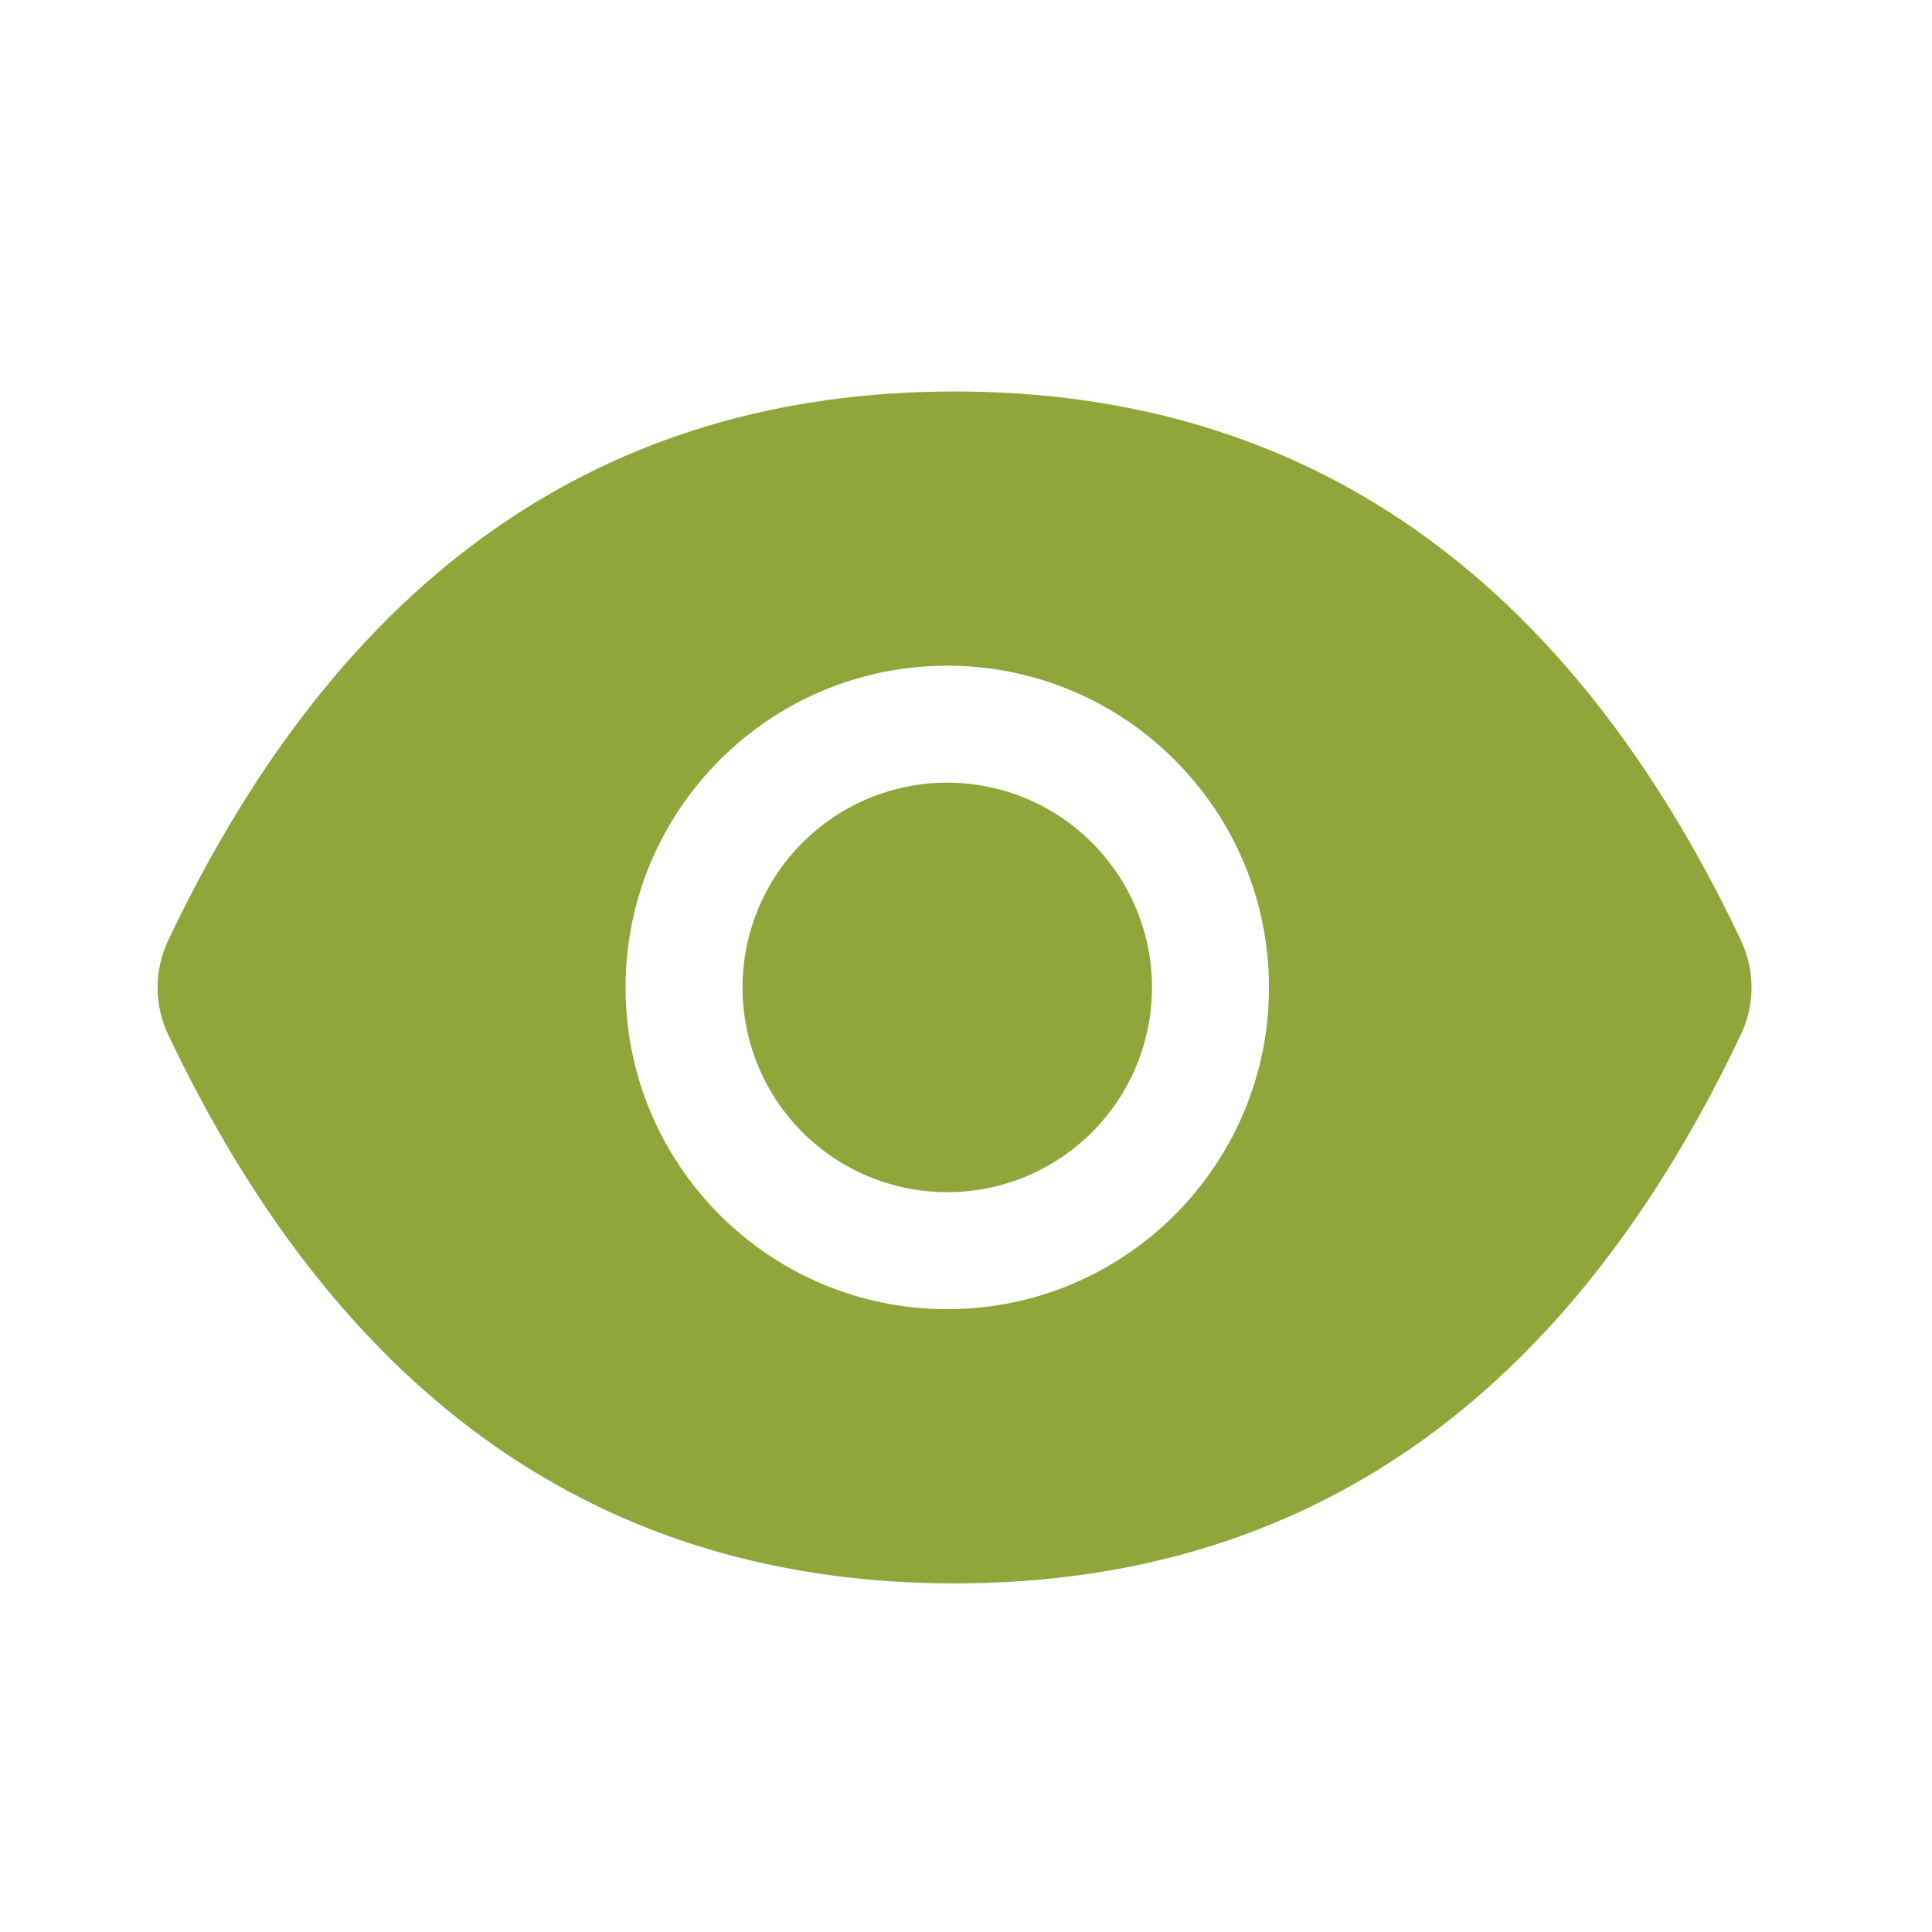 <svg width="27" height="27" viewBox="0 0 27 27" fill="none" xmlns="http://www.w3.org/2000/svg">
<path d="M10.377 13.8C10.377 14.559 10.678 15.286 11.214 15.823C11.751 16.36 12.479 16.661 13.238 16.661C13.997 16.661 14.724 16.36 15.261 15.823C15.797 15.286 16.099 14.559 16.099 13.8C16.099 13.041 15.797 12.313 15.261 11.777C14.724 11.24 13.997 10.938 13.238 10.938C12.479 10.938 11.751 11.24 11.214 11.777C10.678 12.313 10.377 13.041 10.377 13.8ZM24.33 13.141C21.908 8.039 18.247 5.471 13.34 5.471C8.43 5.471 4.772 8.039 2.35 13.143C2.253 13.349 2.202 13.573 2.202 13.801C2.202 14.028 2.253 14.253 2.35 14.459C4.772 19.561 8.432 22.128 13.34 22.128C18.25 22.128 21.908 19.561 24.33 14.456C24.527 14.042 24.527 13.562 24.33 13.141ZM13.238 18.296C10.755 18.296 8.742 16.283 8.742 13.8C8.742 11.317 10.755 9.303 13.238 9.303C15.721 9.303 17.734 11.317 17.734 13.8C17.734 16.283 15.721 18.296 13.238 18.296Z" fill="#90A53A"/>
</svg>
